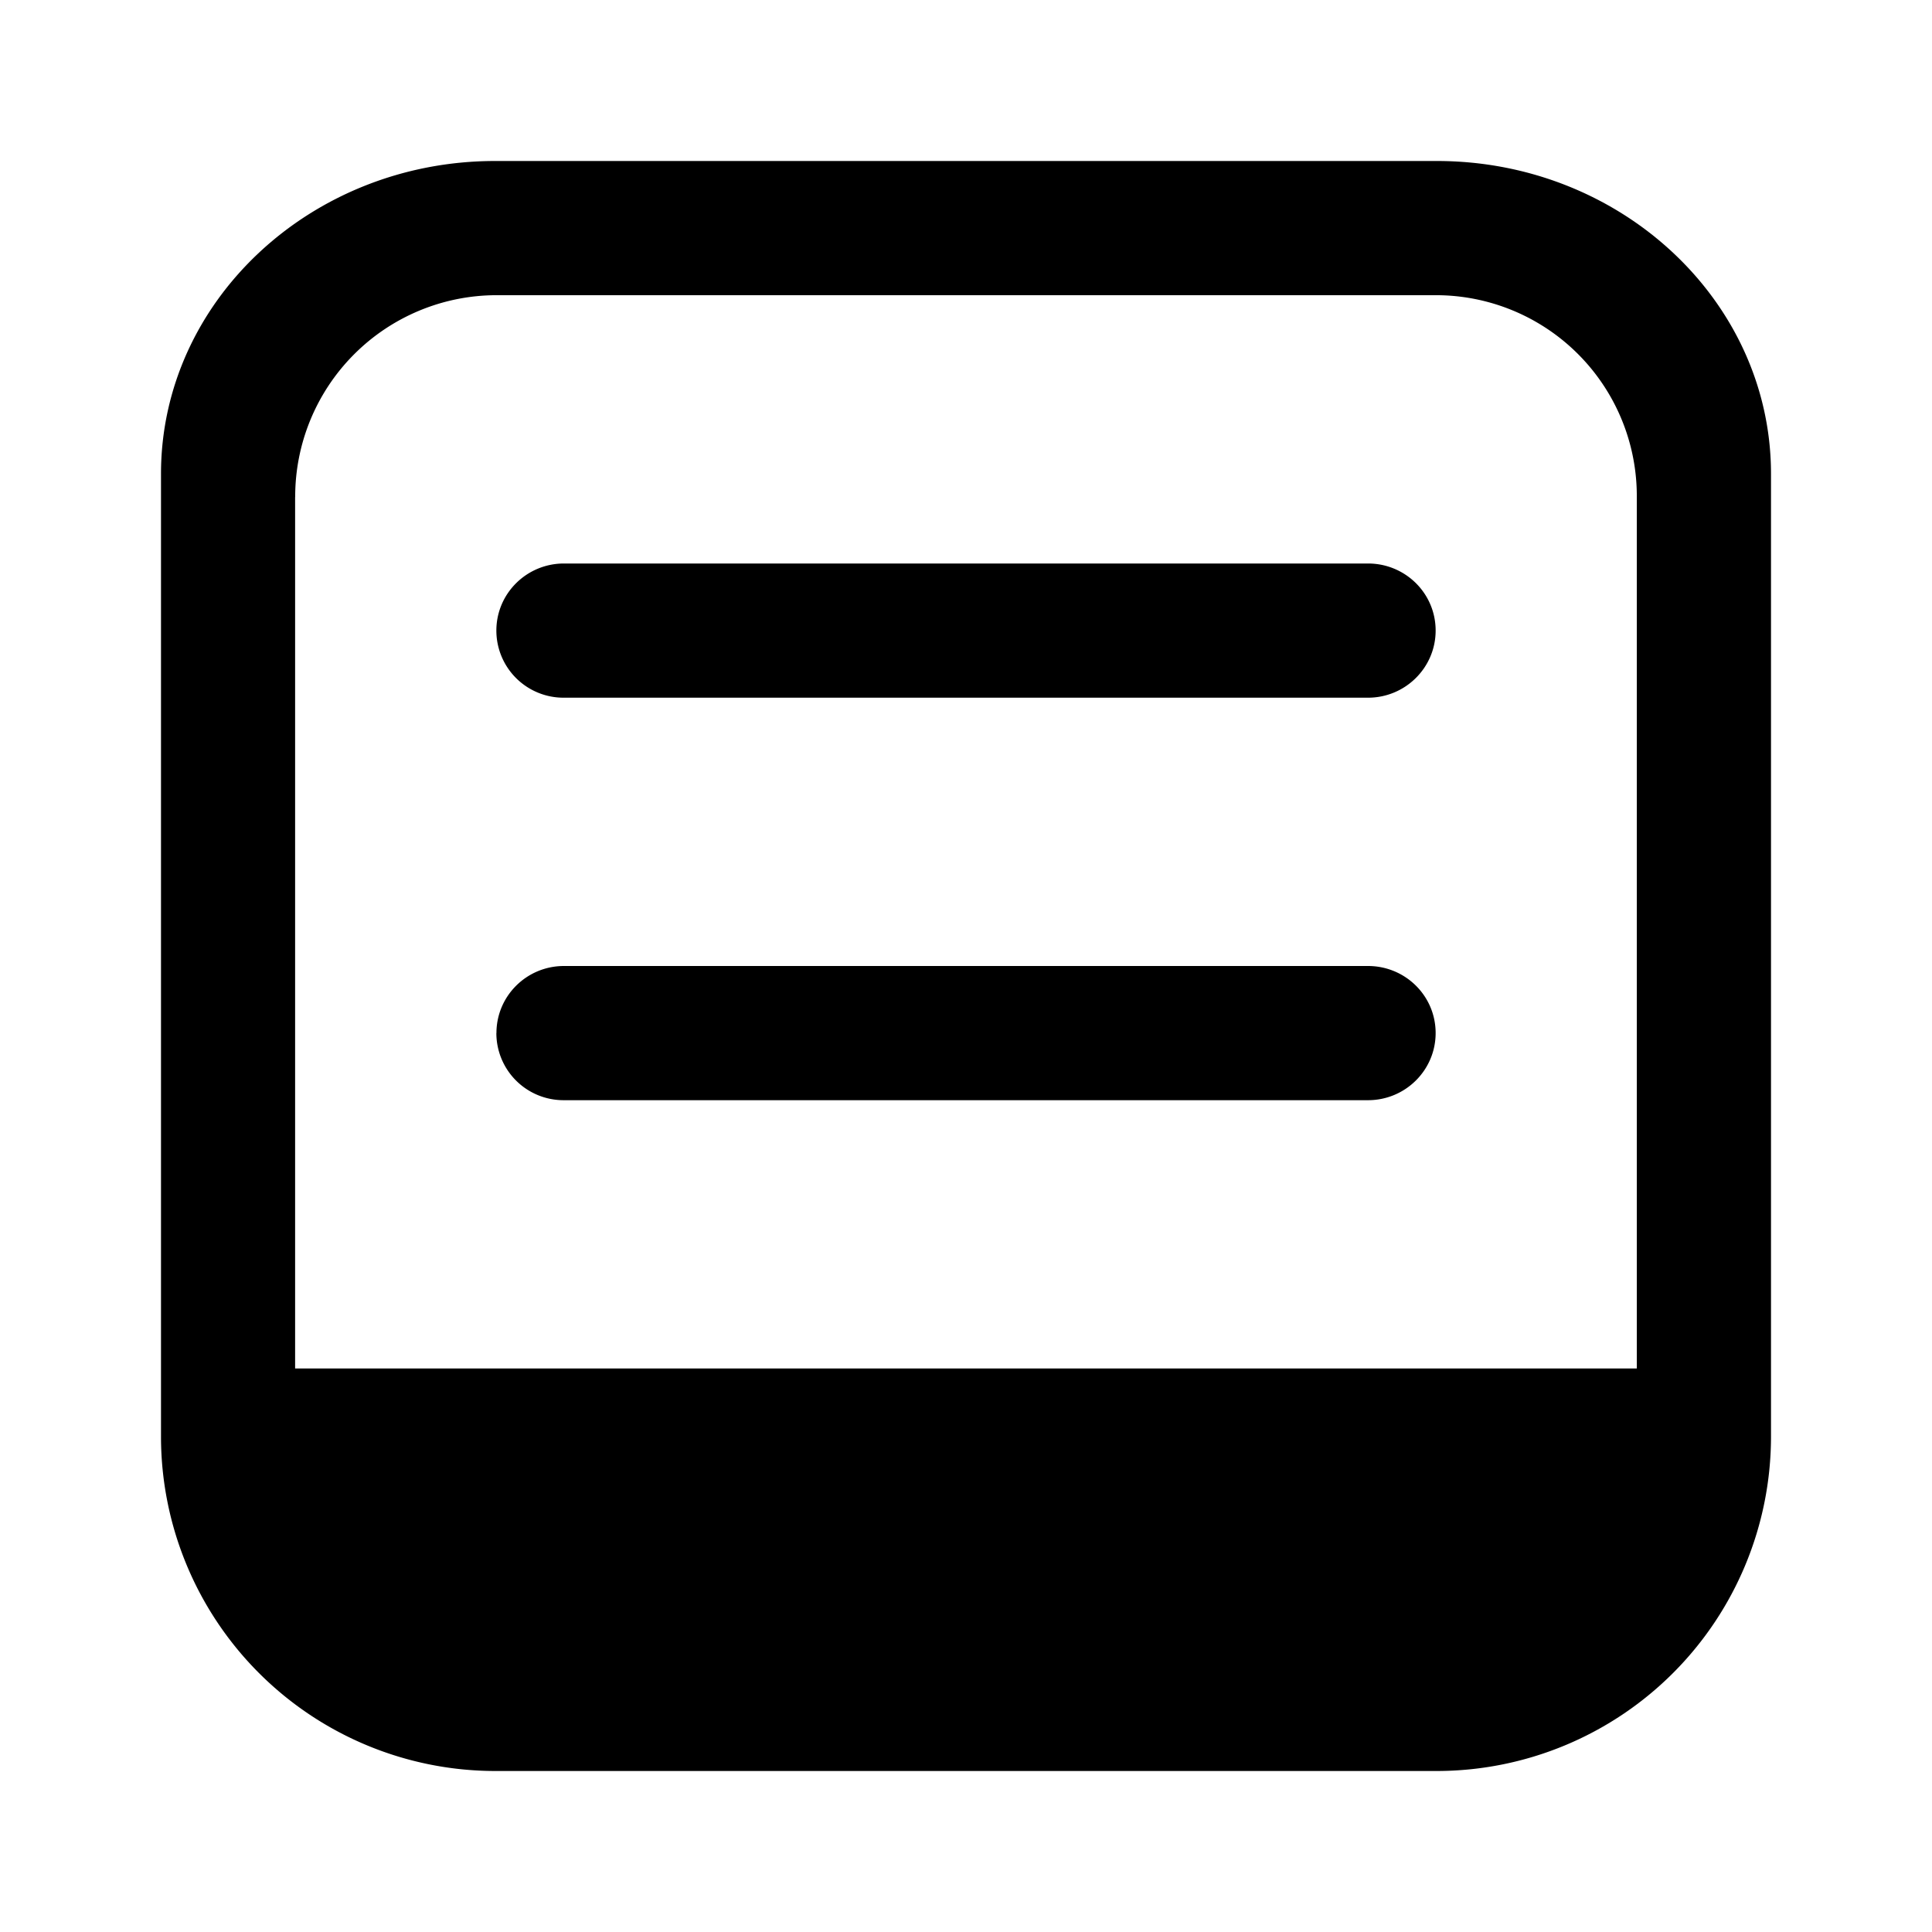 <svg width="24" height="24" viewBox="0 0 24 24" xmlns="http://www.w3.org/2000/svg"><title>sent-messages</title><path d="M6.167 12.833c0-.46.375-.833.839-.833h9.988c.463 0 .84.37.84.833 0 .461-.376.834-.84.834H7.006a.834.834 0 0 1-.84-.834m0-5c0-.46.376-.833.84-.833h9.988c.463 0 .84.37.84.833 0 .46-.376.834-.84.834H7.006a.834.834 0 0 1-.84-.834m-2.5-1.659V17h16.667V6.174a2.495 2.495 0 0 0-2.495-2.507H6.162a2.503 2.503 0 0 0-2.495 2.507M22 5.886V17.85A4.155 4.155 0 0 1 17.85 22H6.15A4.155 4.155 0 0 1 2 17.85V5.886C2 3.743 3.862 2 6.15 2h11.7C20.138 2 22 3.743 22 5.886" fill-rule="evenodd"/></svg>